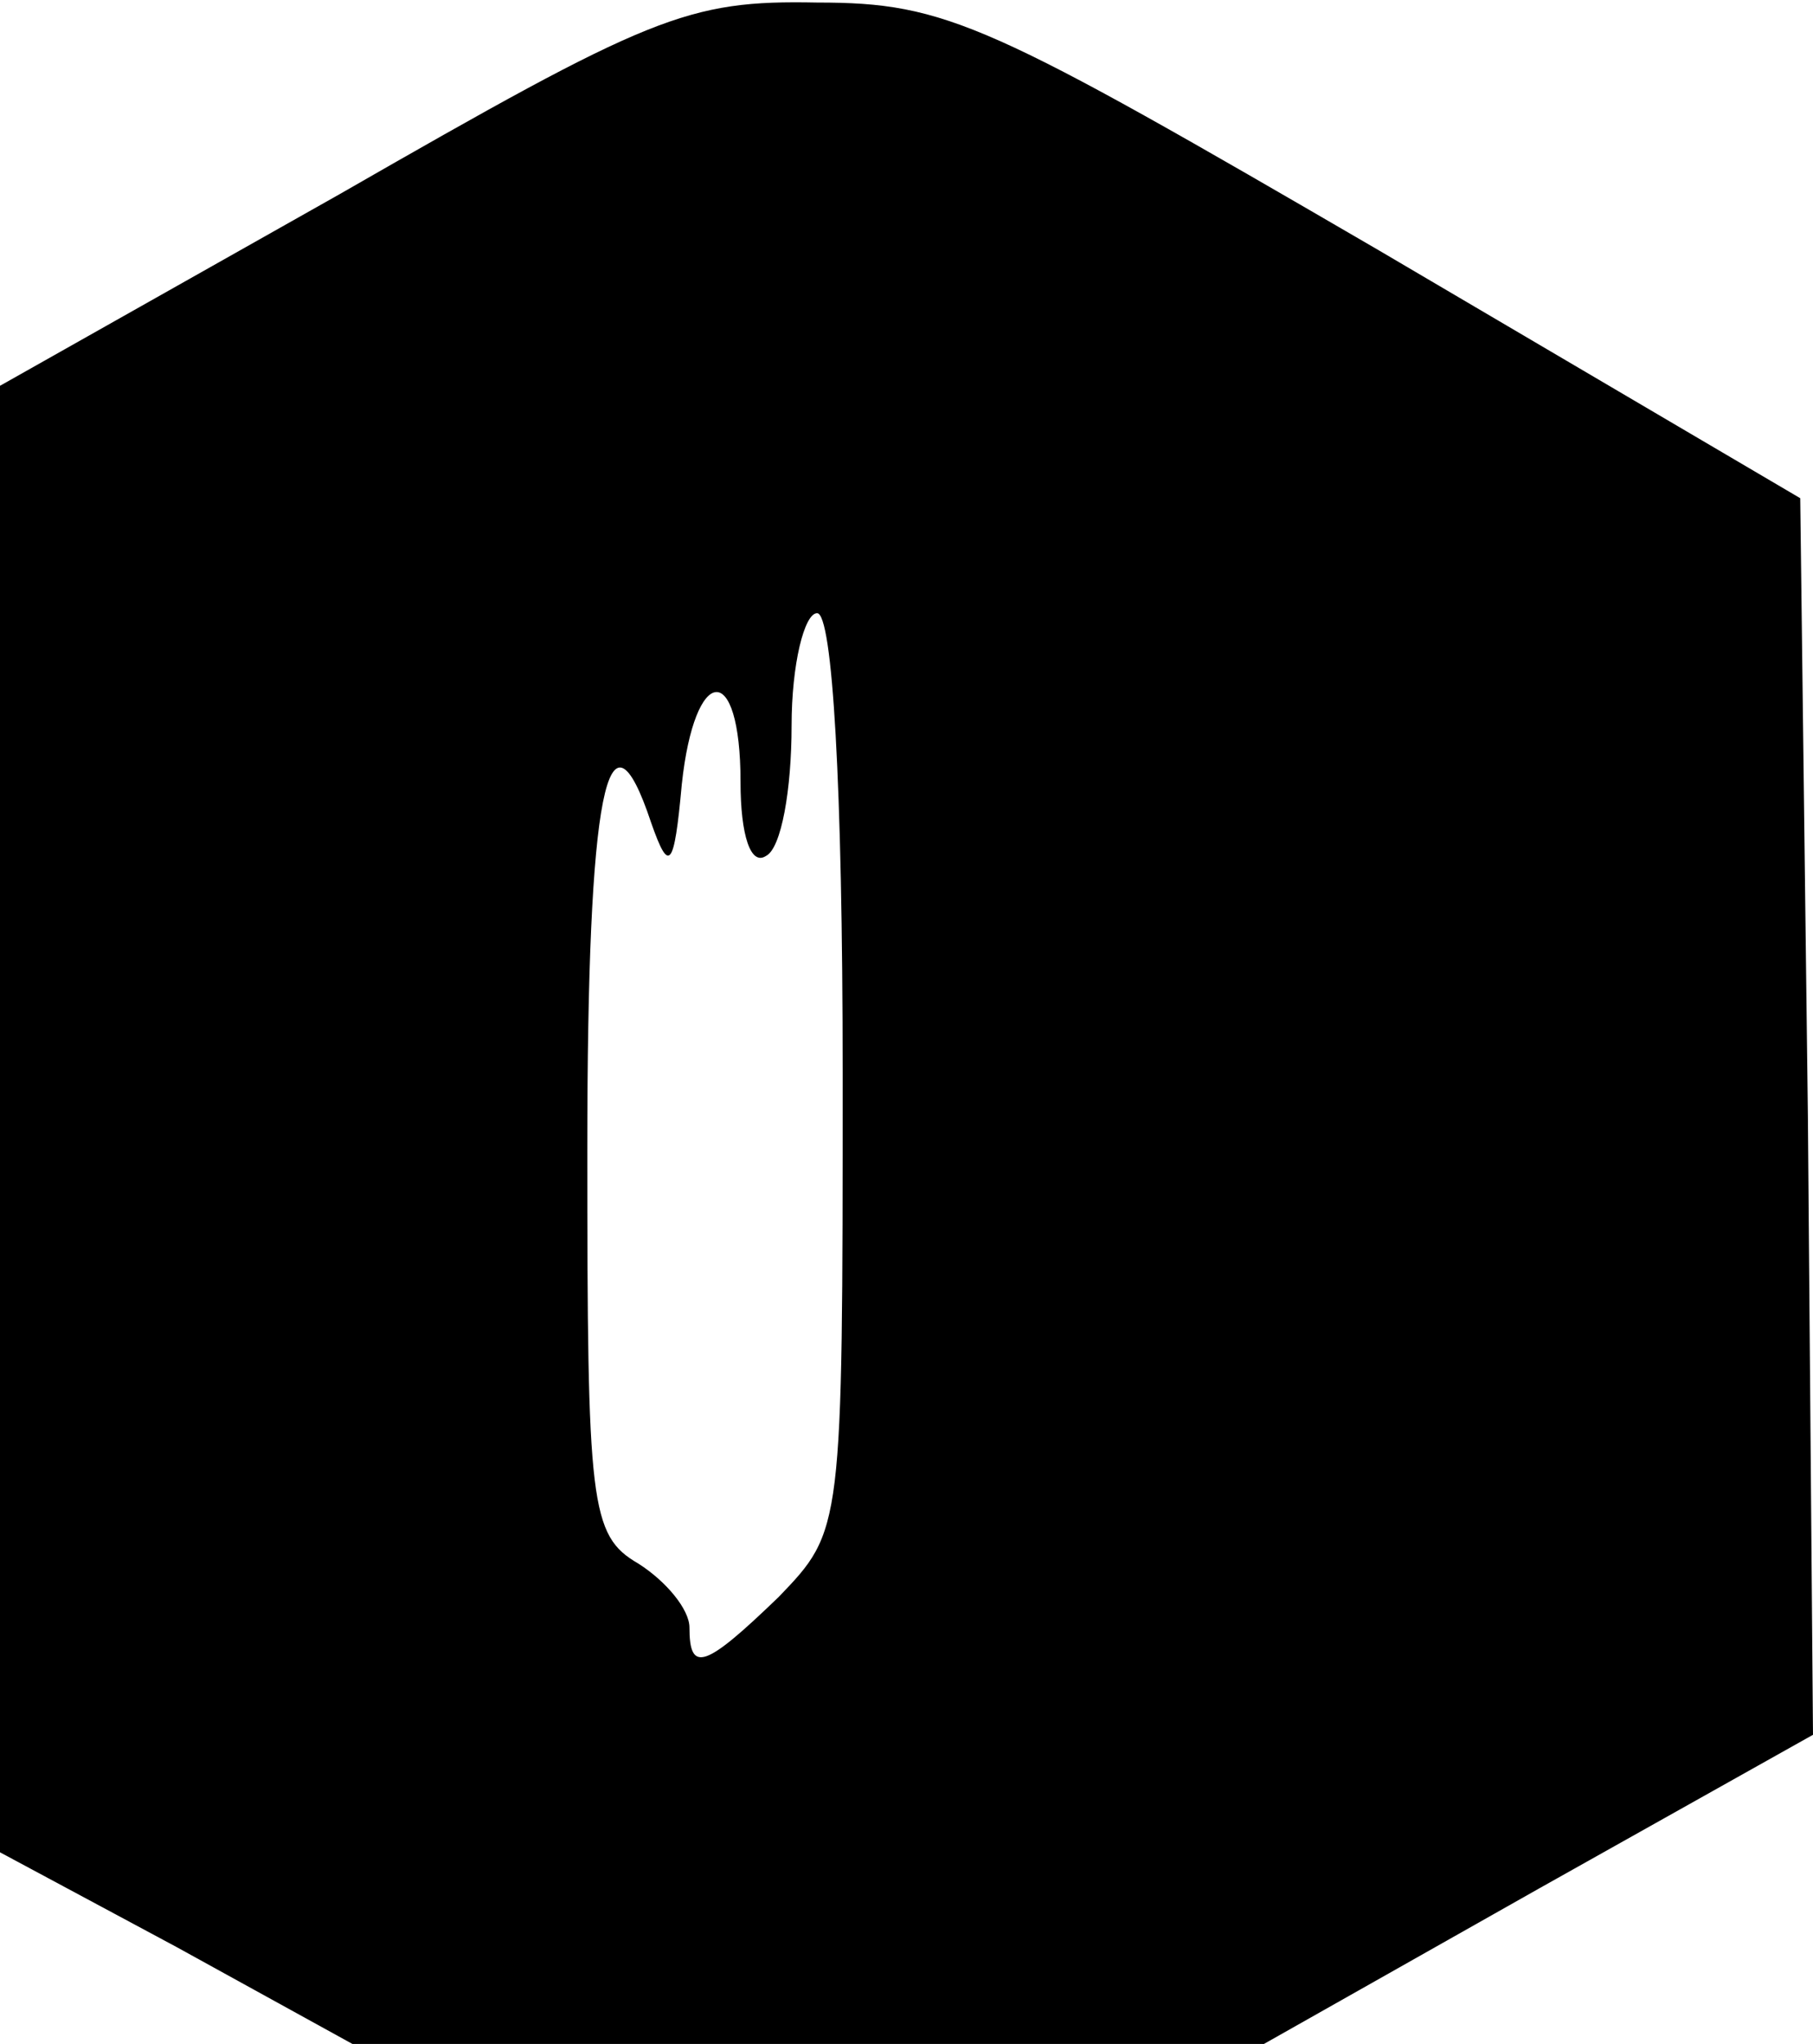 <?xml version="1.0" standalone="no"?>
<!DOCTYPE svg PUBLIC "-//W3C//DTD SVG 20010904//EN"
 "http://www.w3.org/TR/2001/REC-SVG-20010904/DTD/svg10.dtd">
<svg version="1.0" xmlns="http://www.w3.org/2000/svg"
 width="71pt" height="80pt" viewBox="0 0 71 80"
 preserveAspectRatio="xMidYMid meet">
<g transform="translate(0,80) scale(0.1,-0.1)"
fill="#000000" stroke="none">
<path d="M133 724 l-133 -75 0 -287 0 -287 69 -37 69 -38 178 0 179 0 108 61
107 60 -2 242 -3 242 -165 97 c-153 89 -169 97 -220 97 -51 1 -65 -5 -187 -75z
m197 -344 c0 -179 0 -179 -25 -205 -29 -28 -35 -30 -35 -12 0 7 -9 18 -20 25
-19 11 -20 23 -20 162 0 141 8 179 25 128 7 -20 9 -18 12 15 5 47 23 49 23 1
0 -21 4 -33 10 -29 6 3 10 26 10 51 0 24 5 44 10 44 6 0 10 -67 10 -180z"/>
</g>
</svg>
